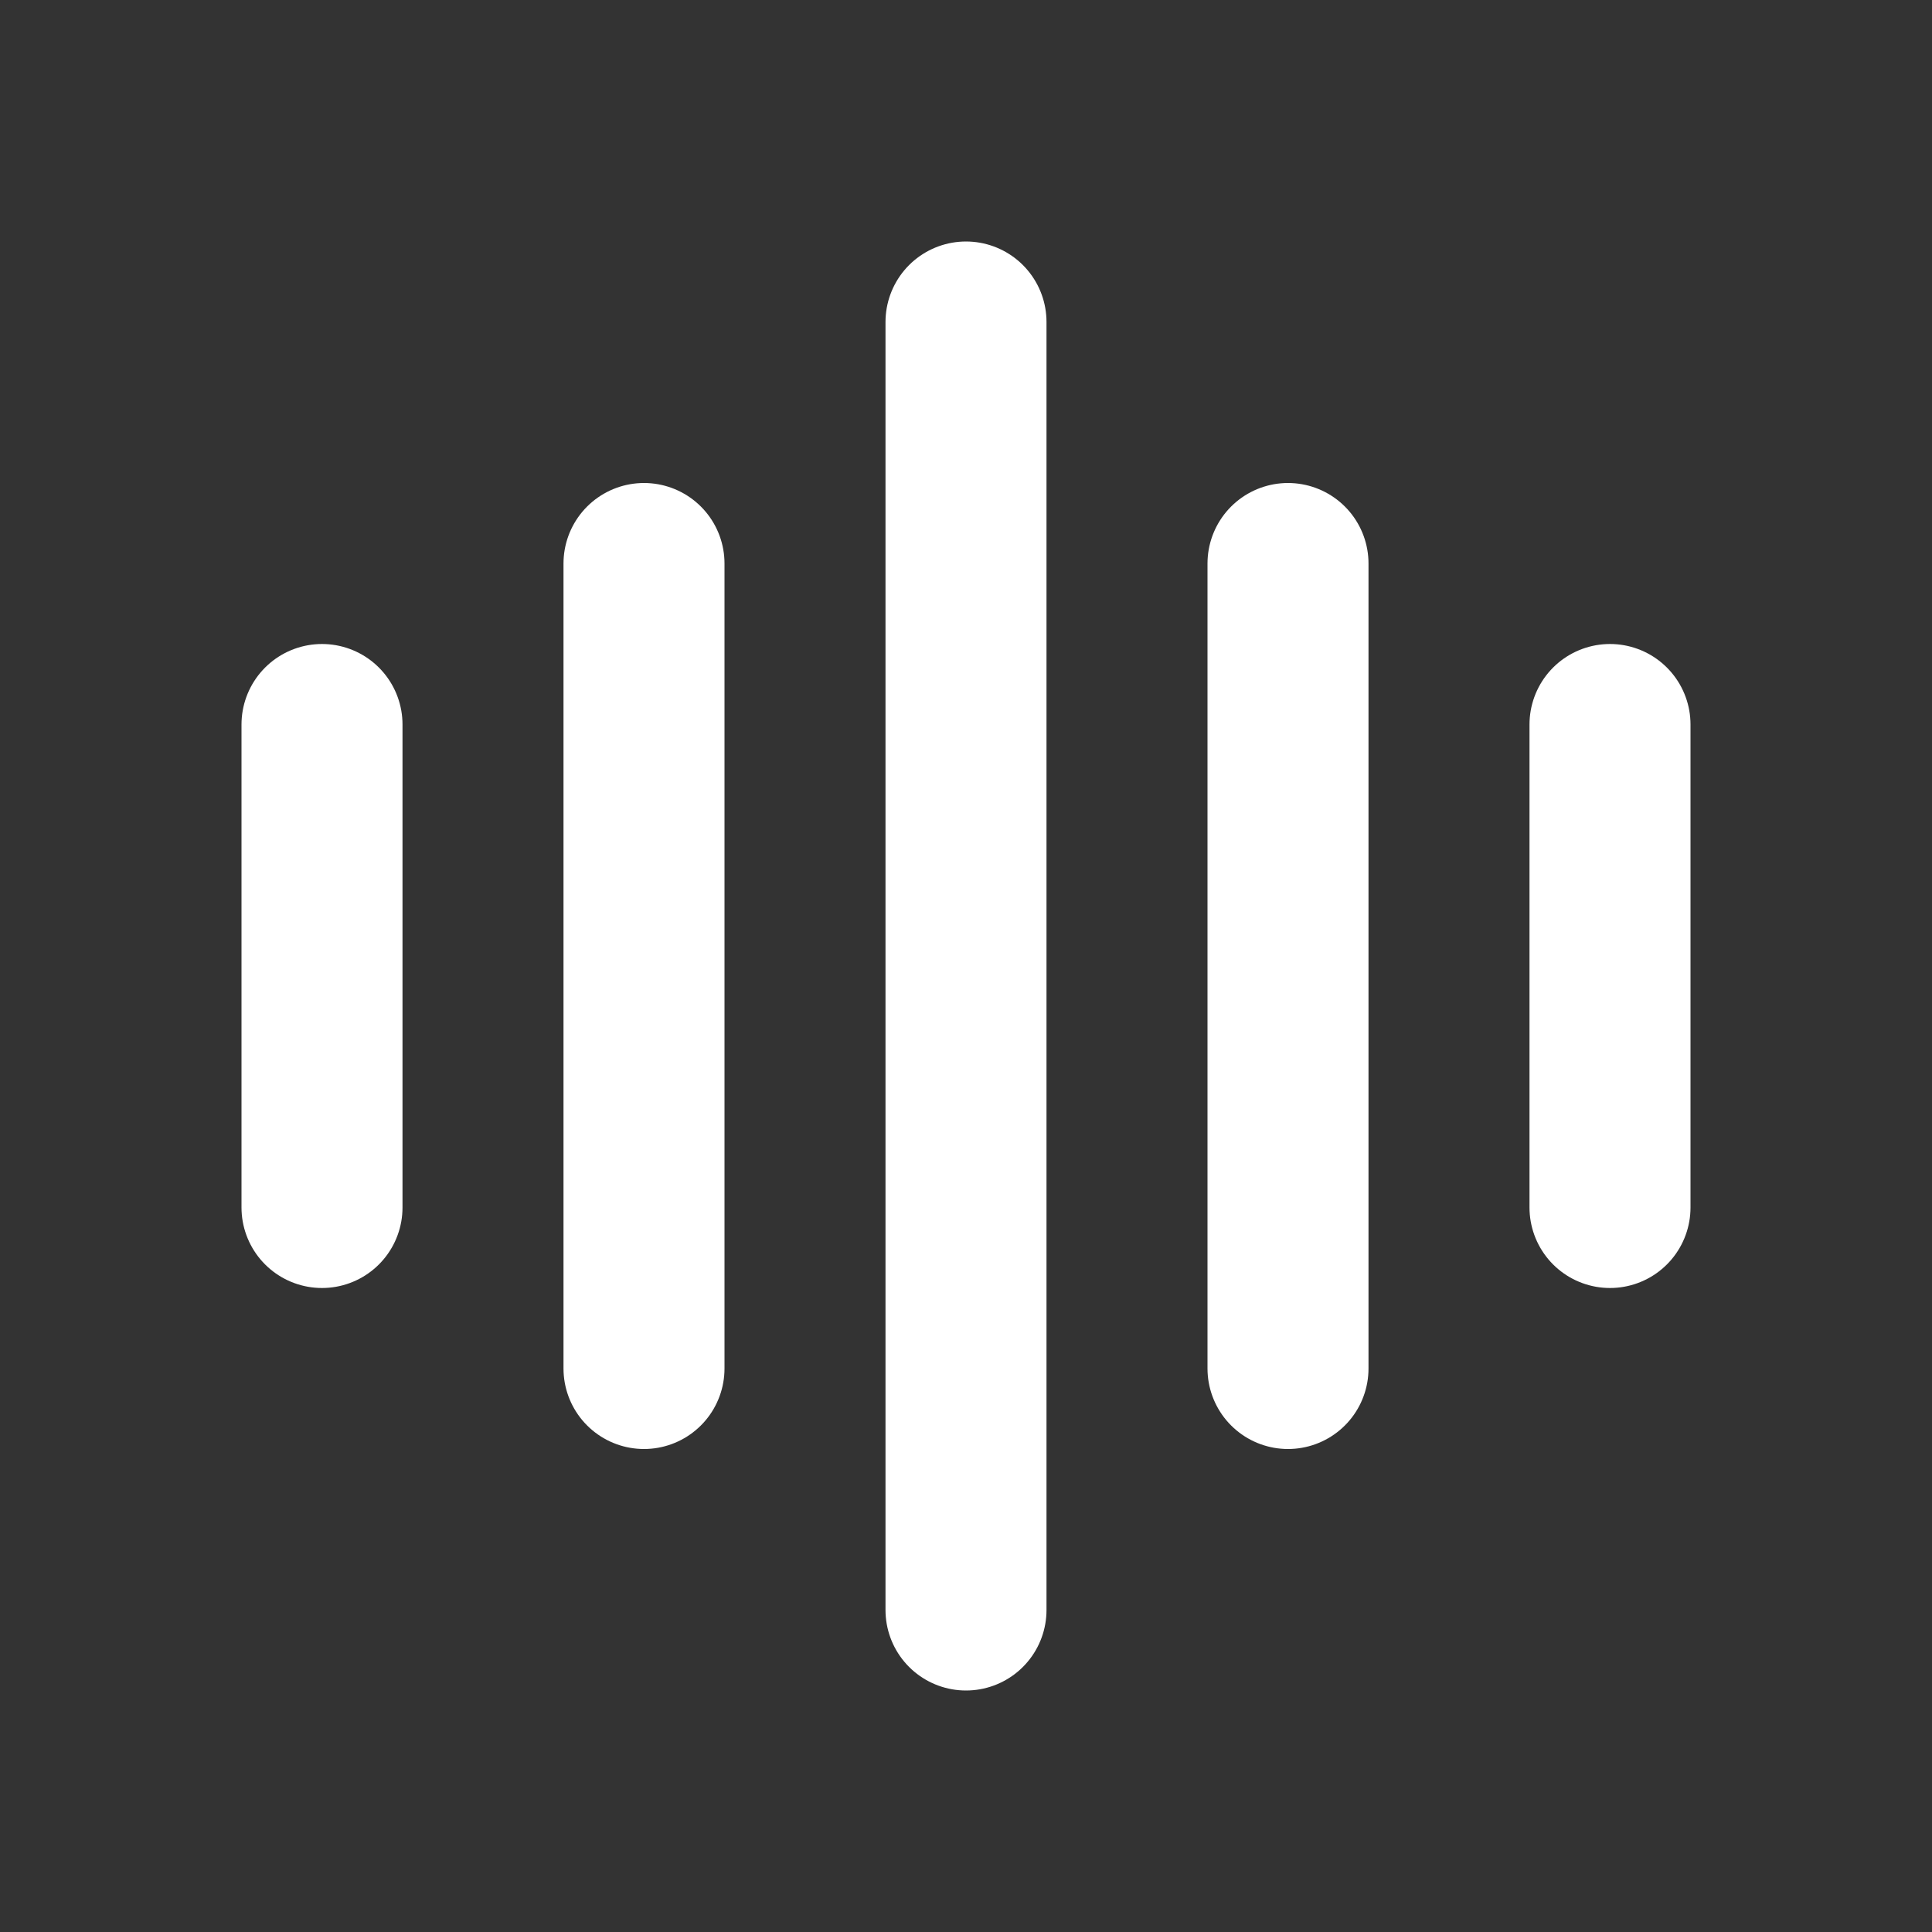 <svg width="24" height="24" viewBox="0 0 24 24" fill="none" xmlns="http://www.w3.org/2000/svg">
<rect x="0" y="0" width="24" height="24" fill="#333333" stroke="none"/>
<path d="M4 15V9M12 20V4M8 17V7M20 9V15M16 7L16 17" stroke="white" stroke-width="2" stroke-linecap="round" stroke-linejoin="round"/>
</svg>
